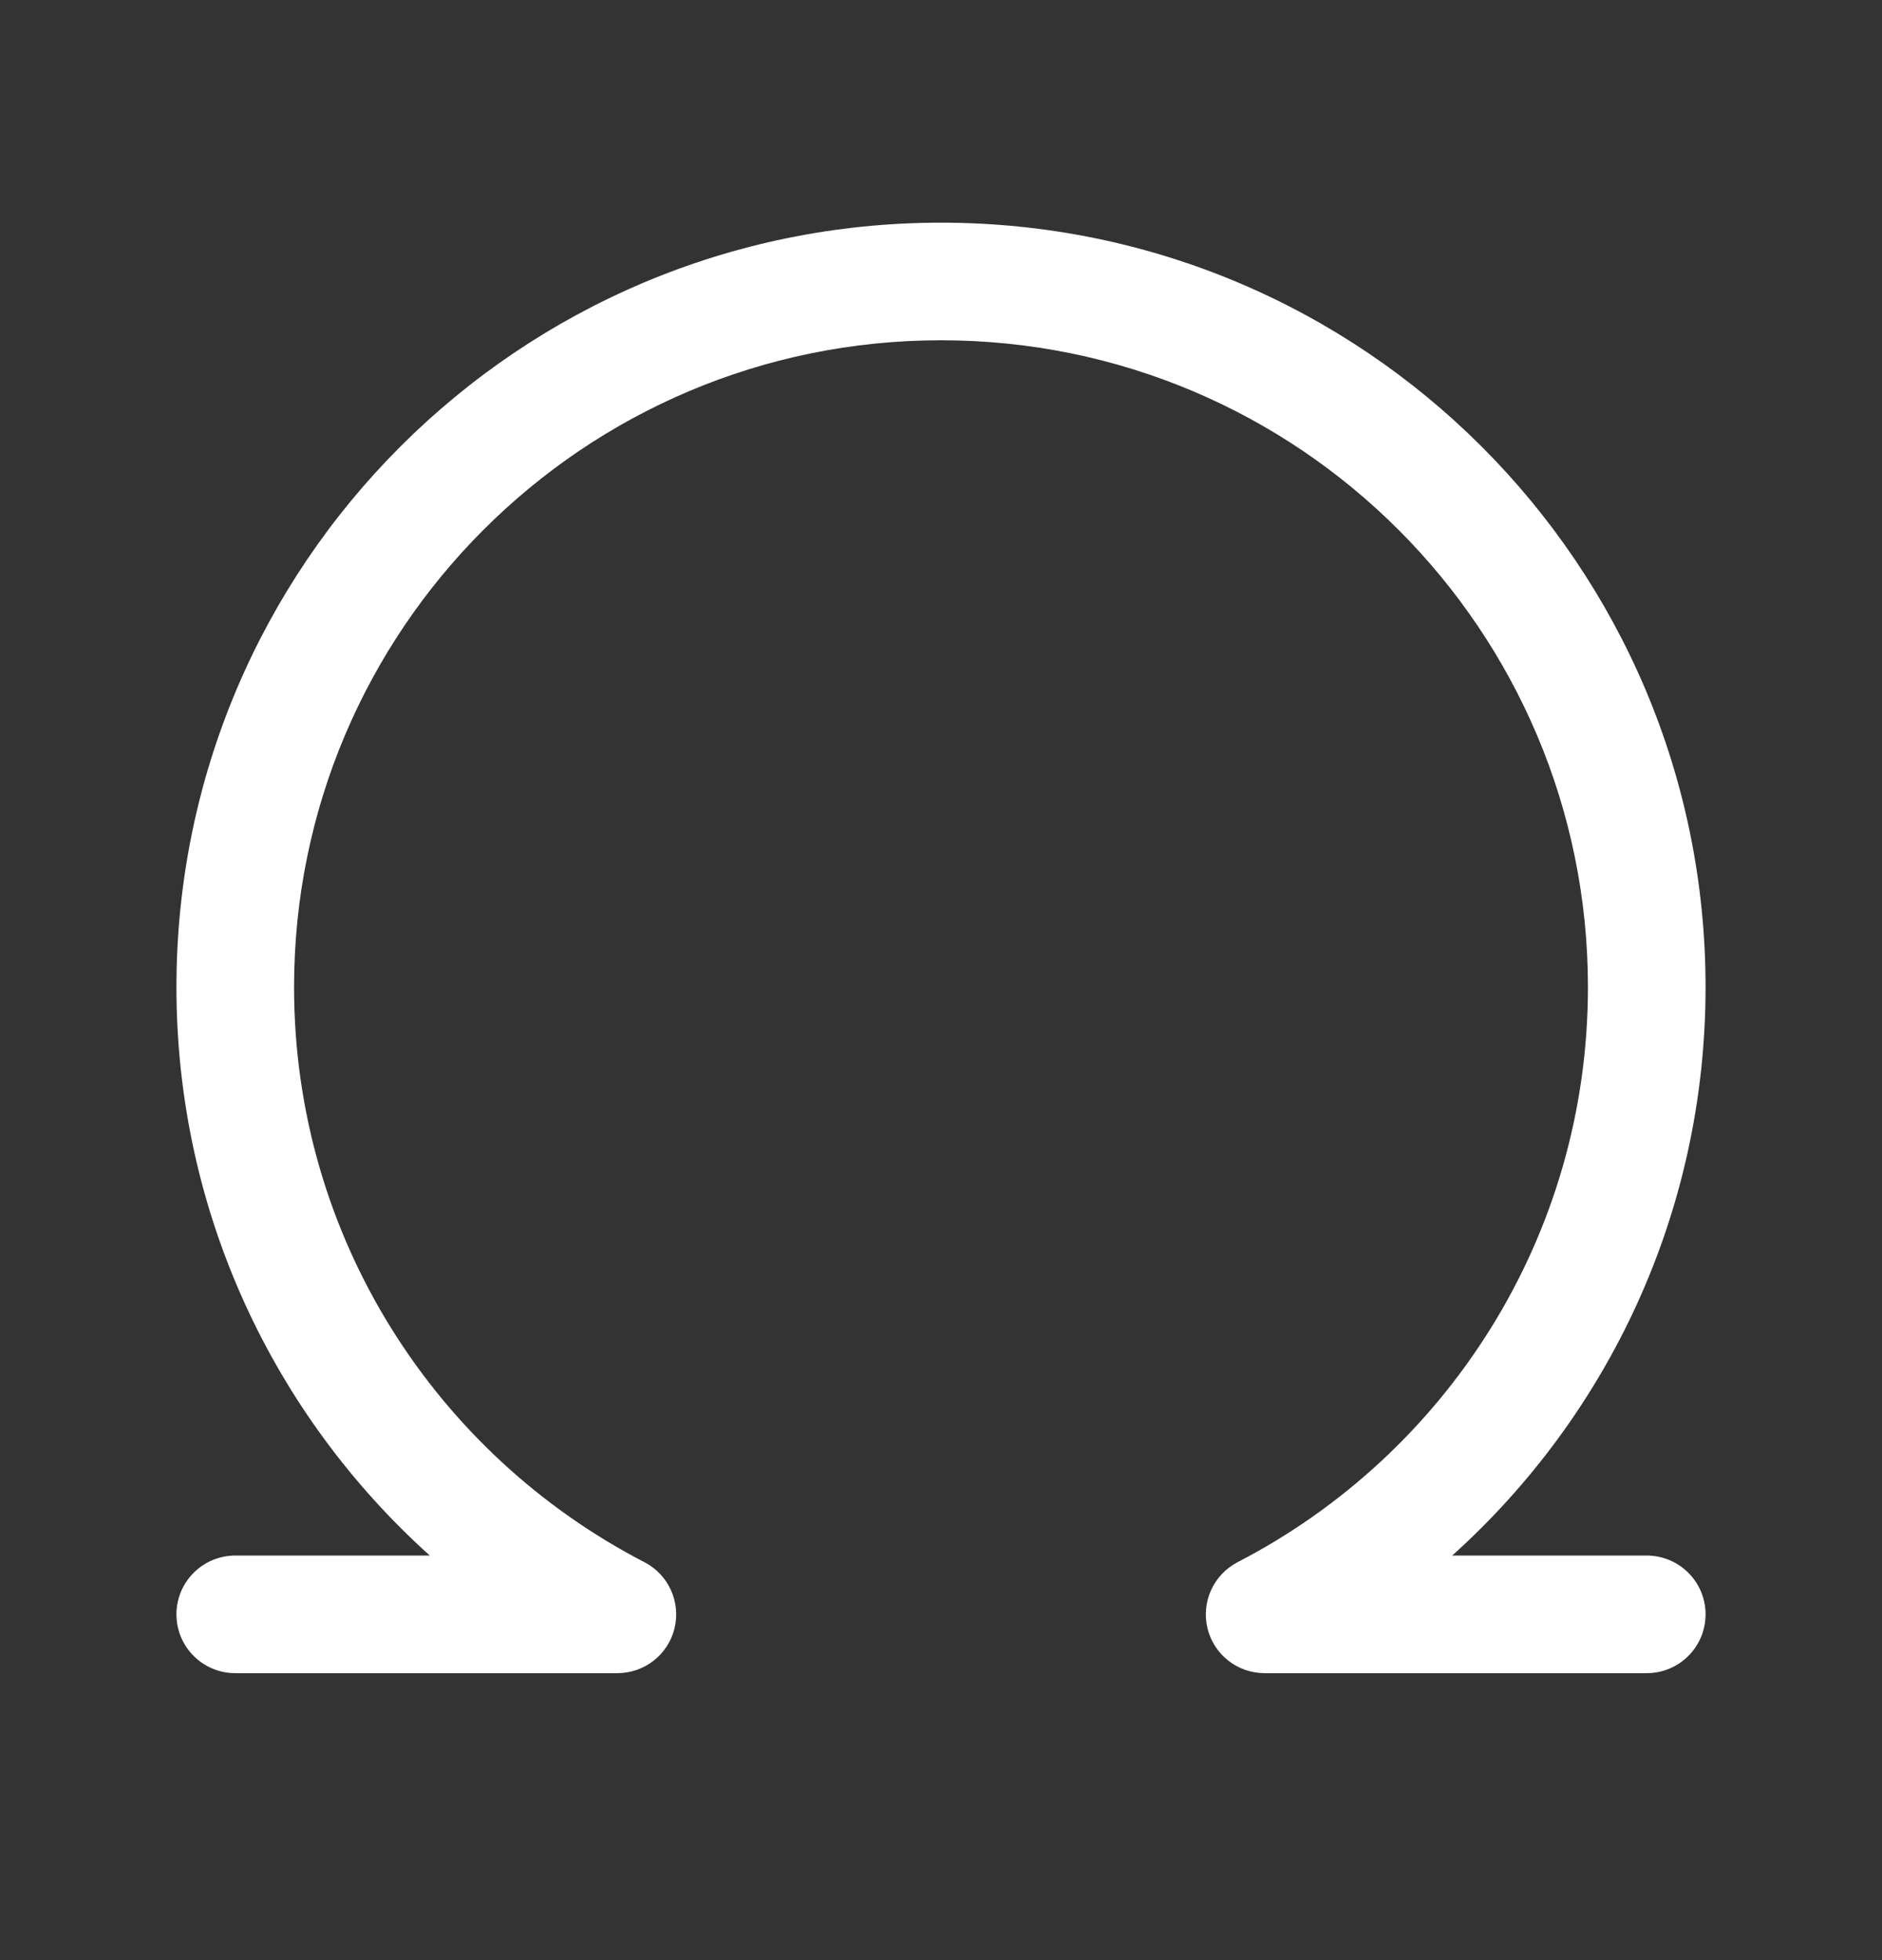 <svg width="24" height="25" viewBox="0 0 24 25" fill="none" xmlns="http://www.w3.org/2000/svg">
<rect x="0" y="0" width="24" height="25" fill="#333333" stroke="none"/>
<path fill-rule="evenodd" clip-rule="evenodd" d="M12 4.34C7.444 4.34 3.75 8.034 3.75 12.59C3.75 15.782 5.562 18.551 8.217 19.924C8.525 20.083 8.683 20.431 8.602 20.767C8.52 21.104 8.219 21.34 7.873 21.34H3C2.586 21.34 2.25 21.004 2.25 20.59C2.25 20.176 2.586 19.84 3 19.84H5.481C3.498 18.056 2.25 15.469 2.25 12.59C2.25 7.205 6.615 2.84 12 2.84C17.385 2.84 21.75 7.205 21.75 12.59C21.75 15.469 20.502 18.056 18.519 19.84H21C21.414 19.84 21.75 20.176 21.75 20.59C21.75 21.004 21.414 21.34 21 21.34H16.127C15.781 21.34 15.48 21.104 15.398 20.767C15.317 20.431 15.476 20.083 15.783 19.924C18.438 18.551 20.25 15.782 20.25 12.59C20.25 8.034 16.556 4.34 12 4.34Z" fill="white"/>
</svg>

